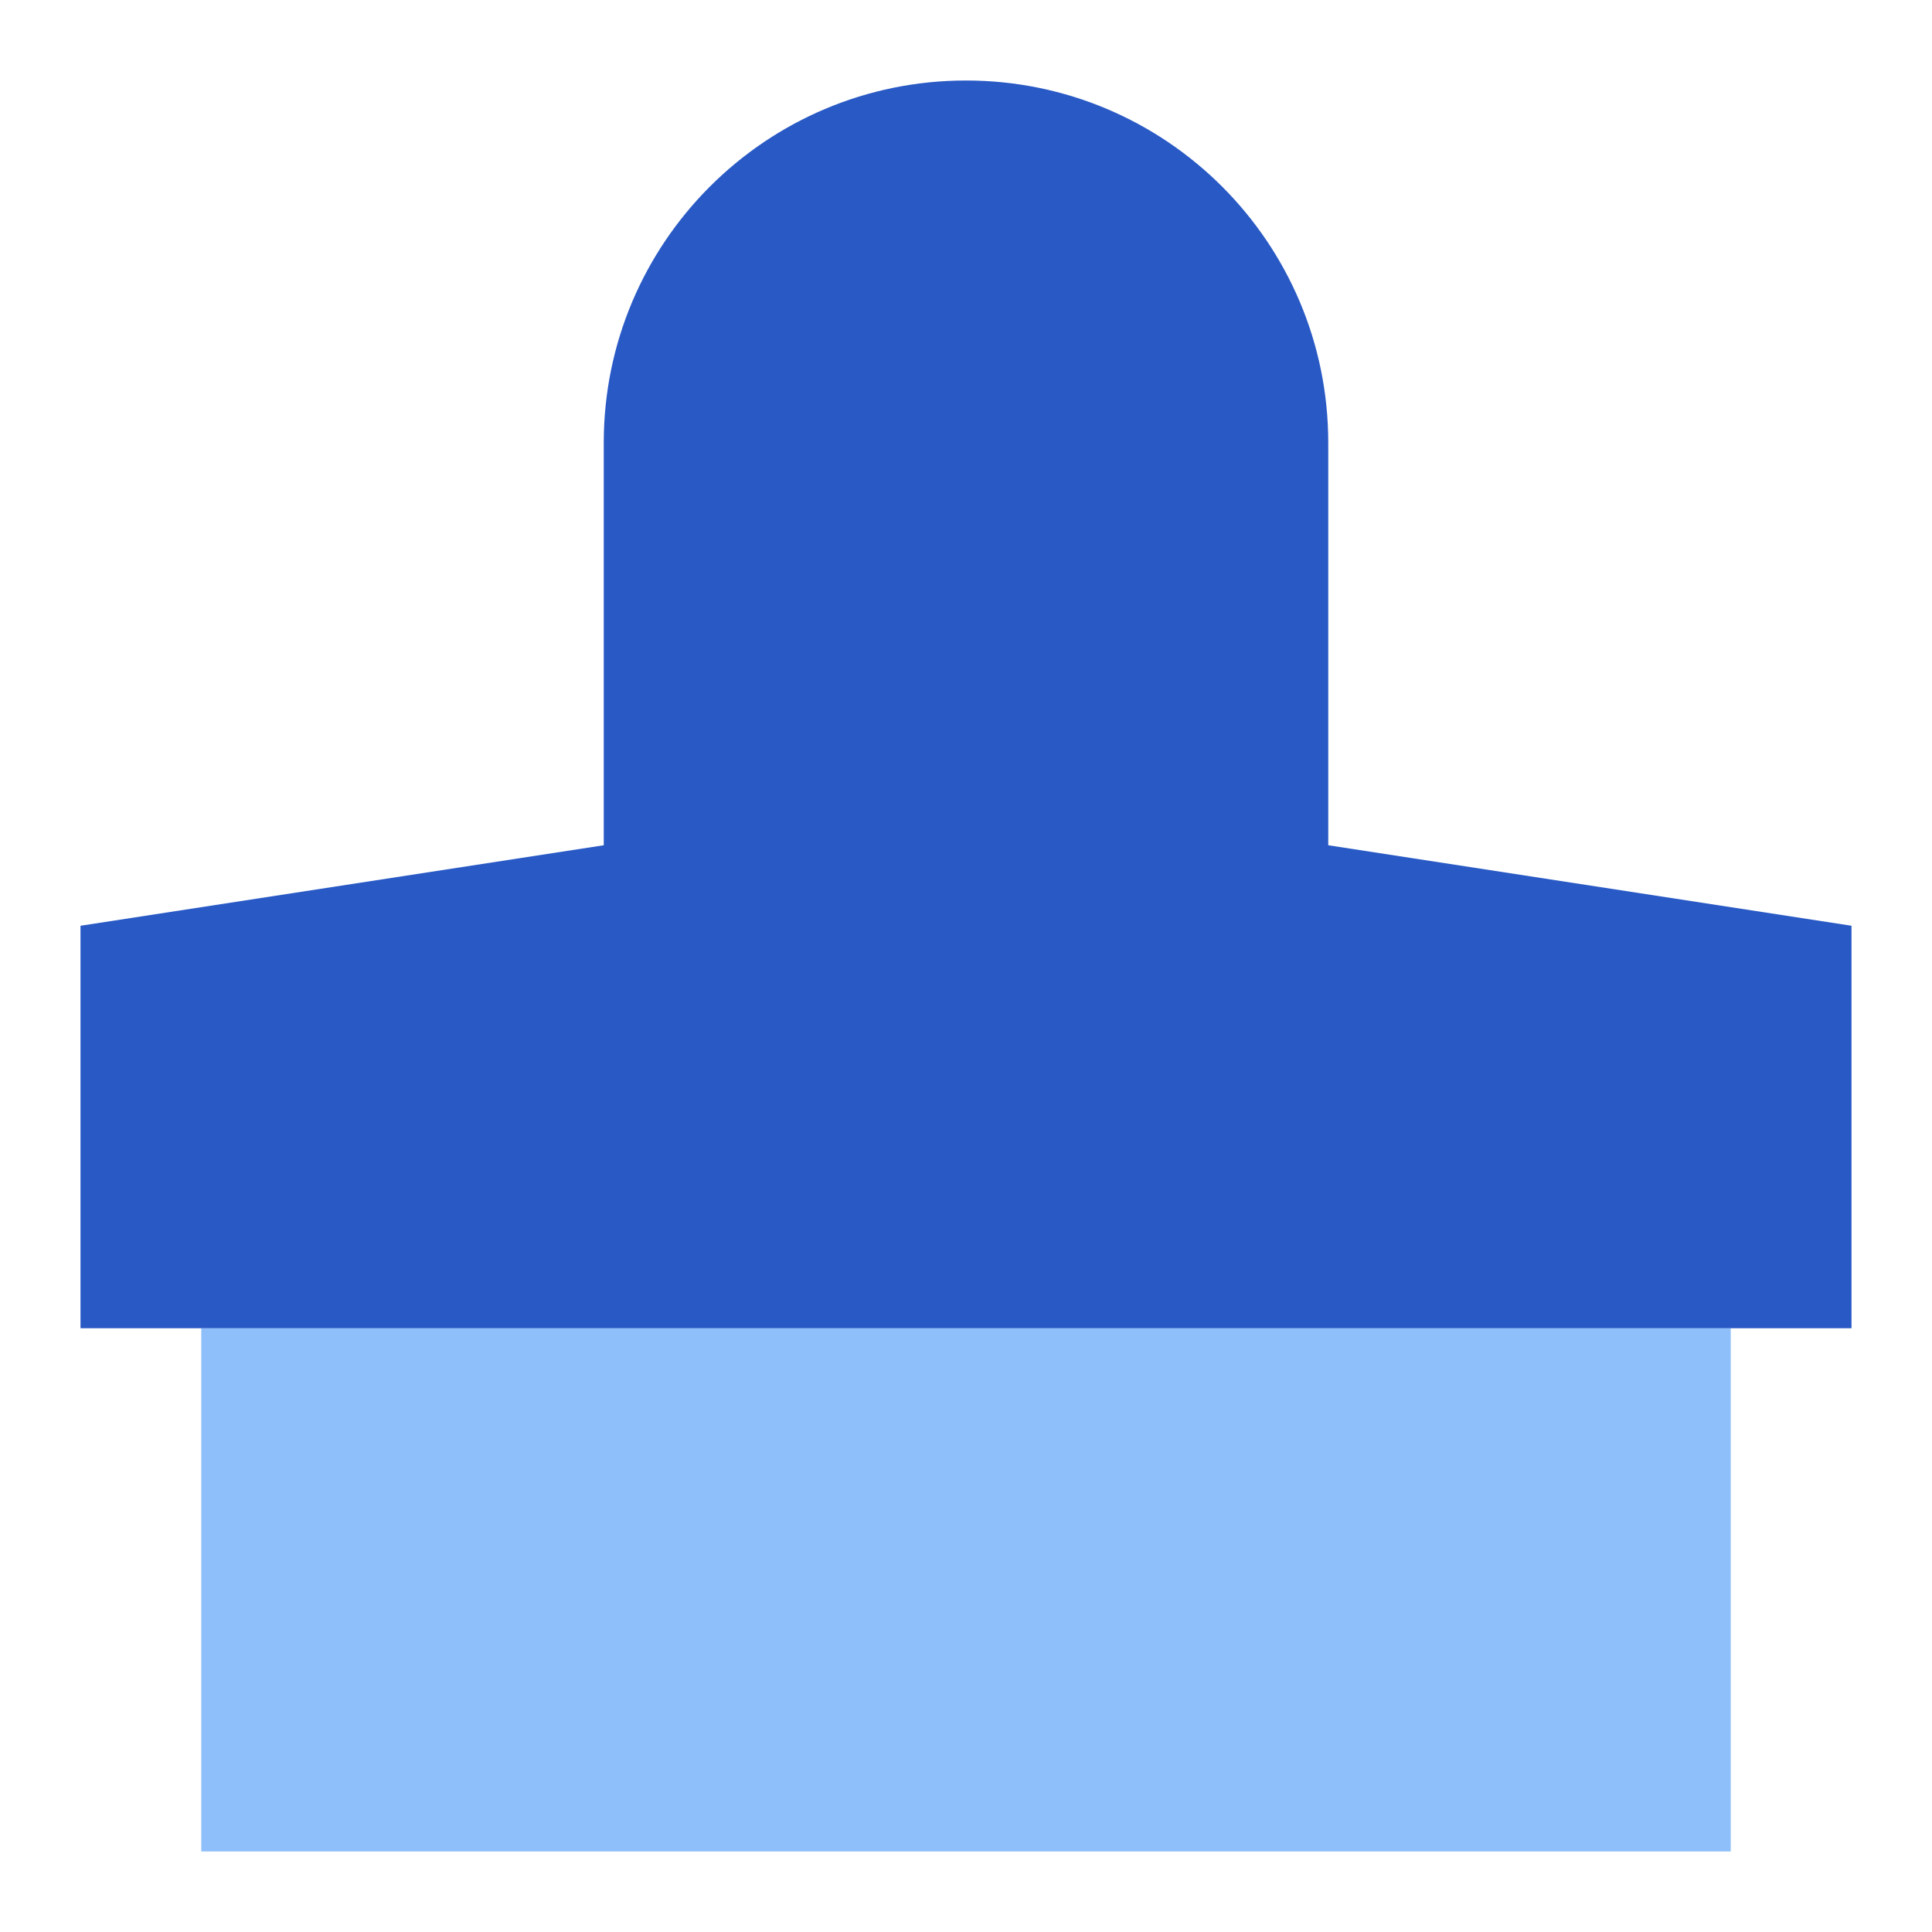 <svg xmlns="http://www.w3.org/2000/svg" fill="none" viewBox="0 0 24 24" id="Stamp--Streamline-Sharp">
  <desc>
    Stamp Streamline Icon: https://streamlinehq.com
  </desc>
  <g id="stamp--design-rubber-stamp-supplies-tool">
    <path id="Rectangle 671" fill="#8fbffa" d="M2.5 16.5h19V23h-19v-6.5Z" stroke-width="1"></path>
    <path id="Vector 1480" fill="#2859c5" d="M1 11.5v5h22v-5l-6.5 -1v-5C16.5 3.015 14.485 1 12 1 9.515 1 7.5 3.015 7.5 5.5v5l-6.5 1Z" stroke-width="1"></path>
  </g>
</svg>